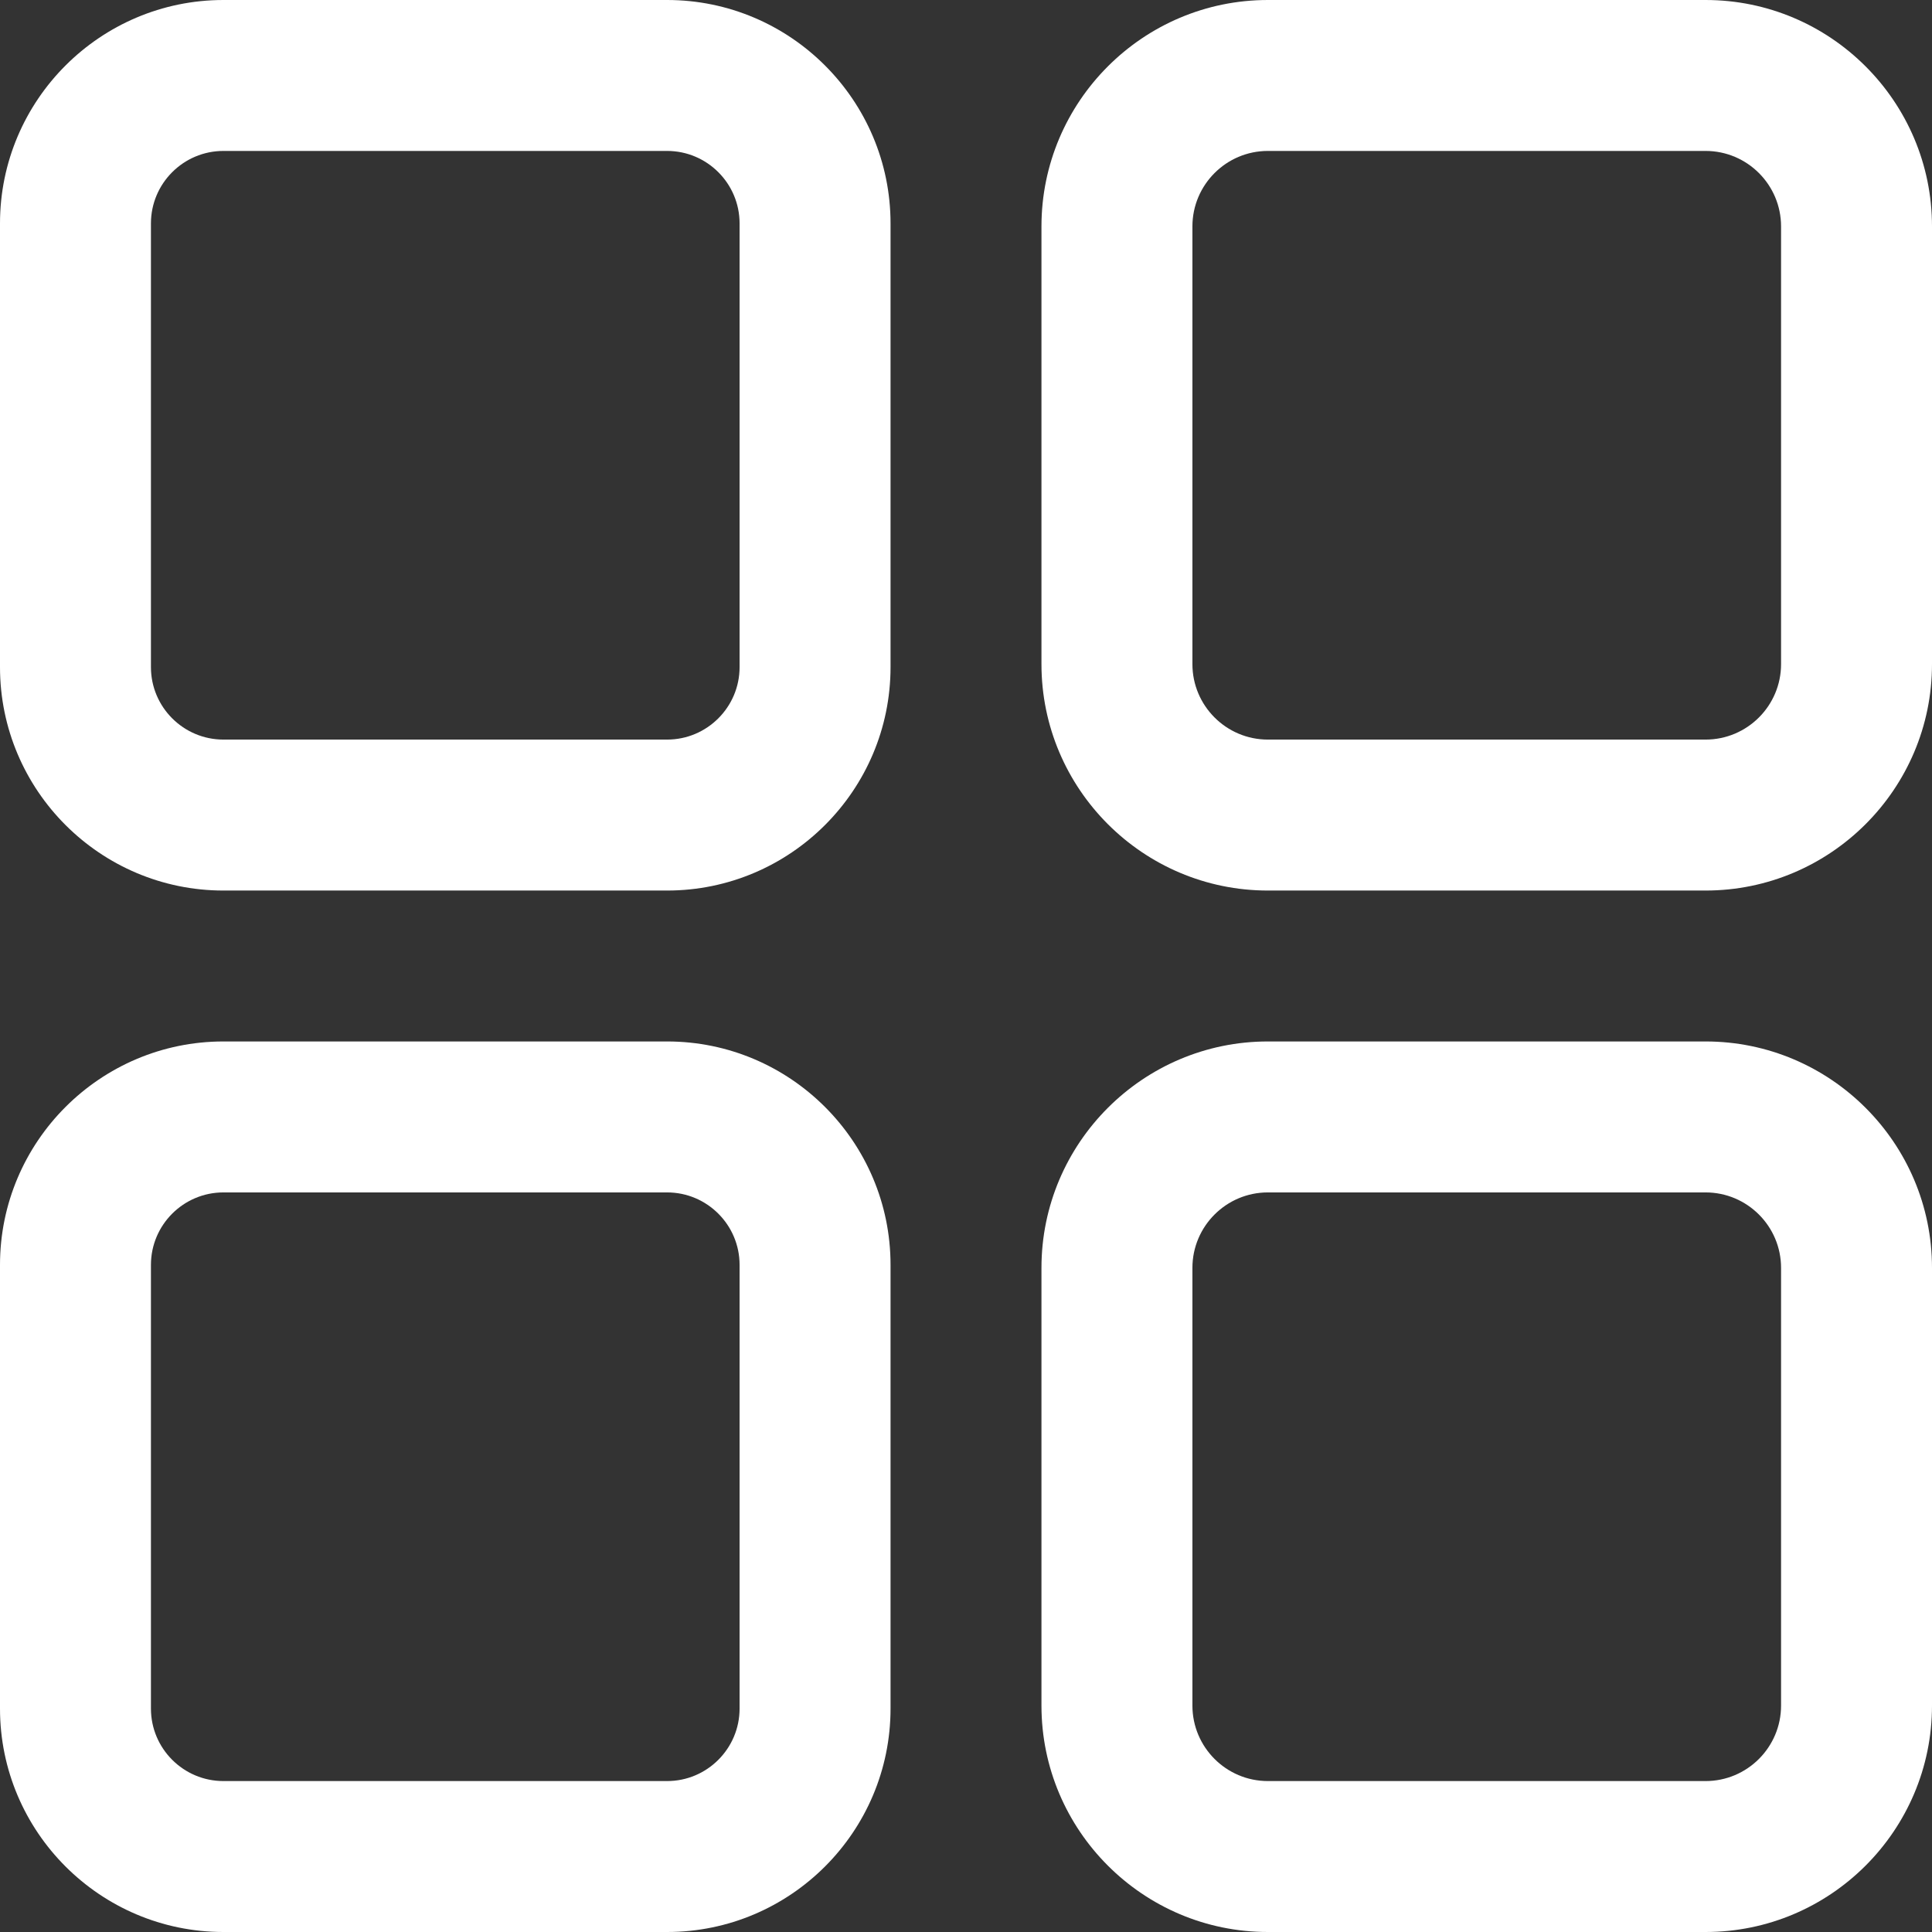 <svg width="104" height="104" viewBox="0 0 104 104" fill="none" xmlns="http://www.w3.org/2000/svg">
<rect x="0" y="0" width="104" height="104" fill="#333333" stroke="none"/>
<path d="M35.911 0H12.027C5.395 0 0 5.395 0 12.027V35.911C0 42.542 5.395 47.938 12.027 47.938H35.911C42.542 47.938 47.938 42.542 47.938 35.911V12.027C47.938 5.395 42.542 0 35.911 0ZM39.812 35.911C39.812 38.062 38.062 39.812 35.911 39.812H12.027C9.875 39.812 8.125 38.062 8.125 35.911V12.027C8.125 9.875 9.875 8.125 12.027 8.125H35.911C38.062 8.125 39.812 9.875 39.812 12.027V35.911Z" fill="white"/>
<path d="M91.812 0H68.25C61.53 0 56.062 5.467 56.062 12.188V35.75C56.062 42.47 61.53 47.938 68.25 47.938H91.812C98.533 47.938 104 42.47 104 35.75V12.188C104 5.467 98.533 0 91.812 0ZM95.875 35.75C95.875 37.99 94.053 39.812 91.812 39.812H68.25C66.01 39.812 64.188 37.99 64.188 35.75V12.188C64.188 9.947 66.01 8.125 68.25 8.125H91.812C94.053 8.125 95.875 9.947 95.875 12.188V35.75Z" fill="white"/>
<path d="M35.911 56.062H12.027C5.395 56.062 0 61.458 0 68.089V91.973C0 98.605 5.395 104 12.027 104H35.911C42.542 104 47.938 98.605 47.938 91.973V68.089C47.938 61.458 42.542 56.062 35.911 56.062ZM39.812 91.973C39.812 94.125 38.062 95.875 35.911 95.875H12.027C9.875 95.875 8.125 94.125 8.125 91.973V68.089C8.125 65.938 9.875 64.188 12.027 64.188H35.911C38.062 64.188 39.812 65.938 39.812 68.089V91.973Z" fill="white"/>
<path d="M91.812 56.062H68.25C61.53 56.062 56.062 61.53 56.062 68.25V91.812C56.062 98.533 61.53 104 68.25 104H91.812C98.533 104 104 98.533 104 91.812V68.25C104 61.53 98.533 56.062 91.812 56.062ZM95.875 91.812C95.875 94.053 94.053 95.875 91.812 95.875H68.25C66.01 95.875 64.188 94.053 64.188 91.812V68.25C64.188 66.01 66.01 64.188 68.25 64.188H91.812C94.053 64.188 95.875 66.01 95.875 68.25V91.812Z" fill="white"/>
</svg>
